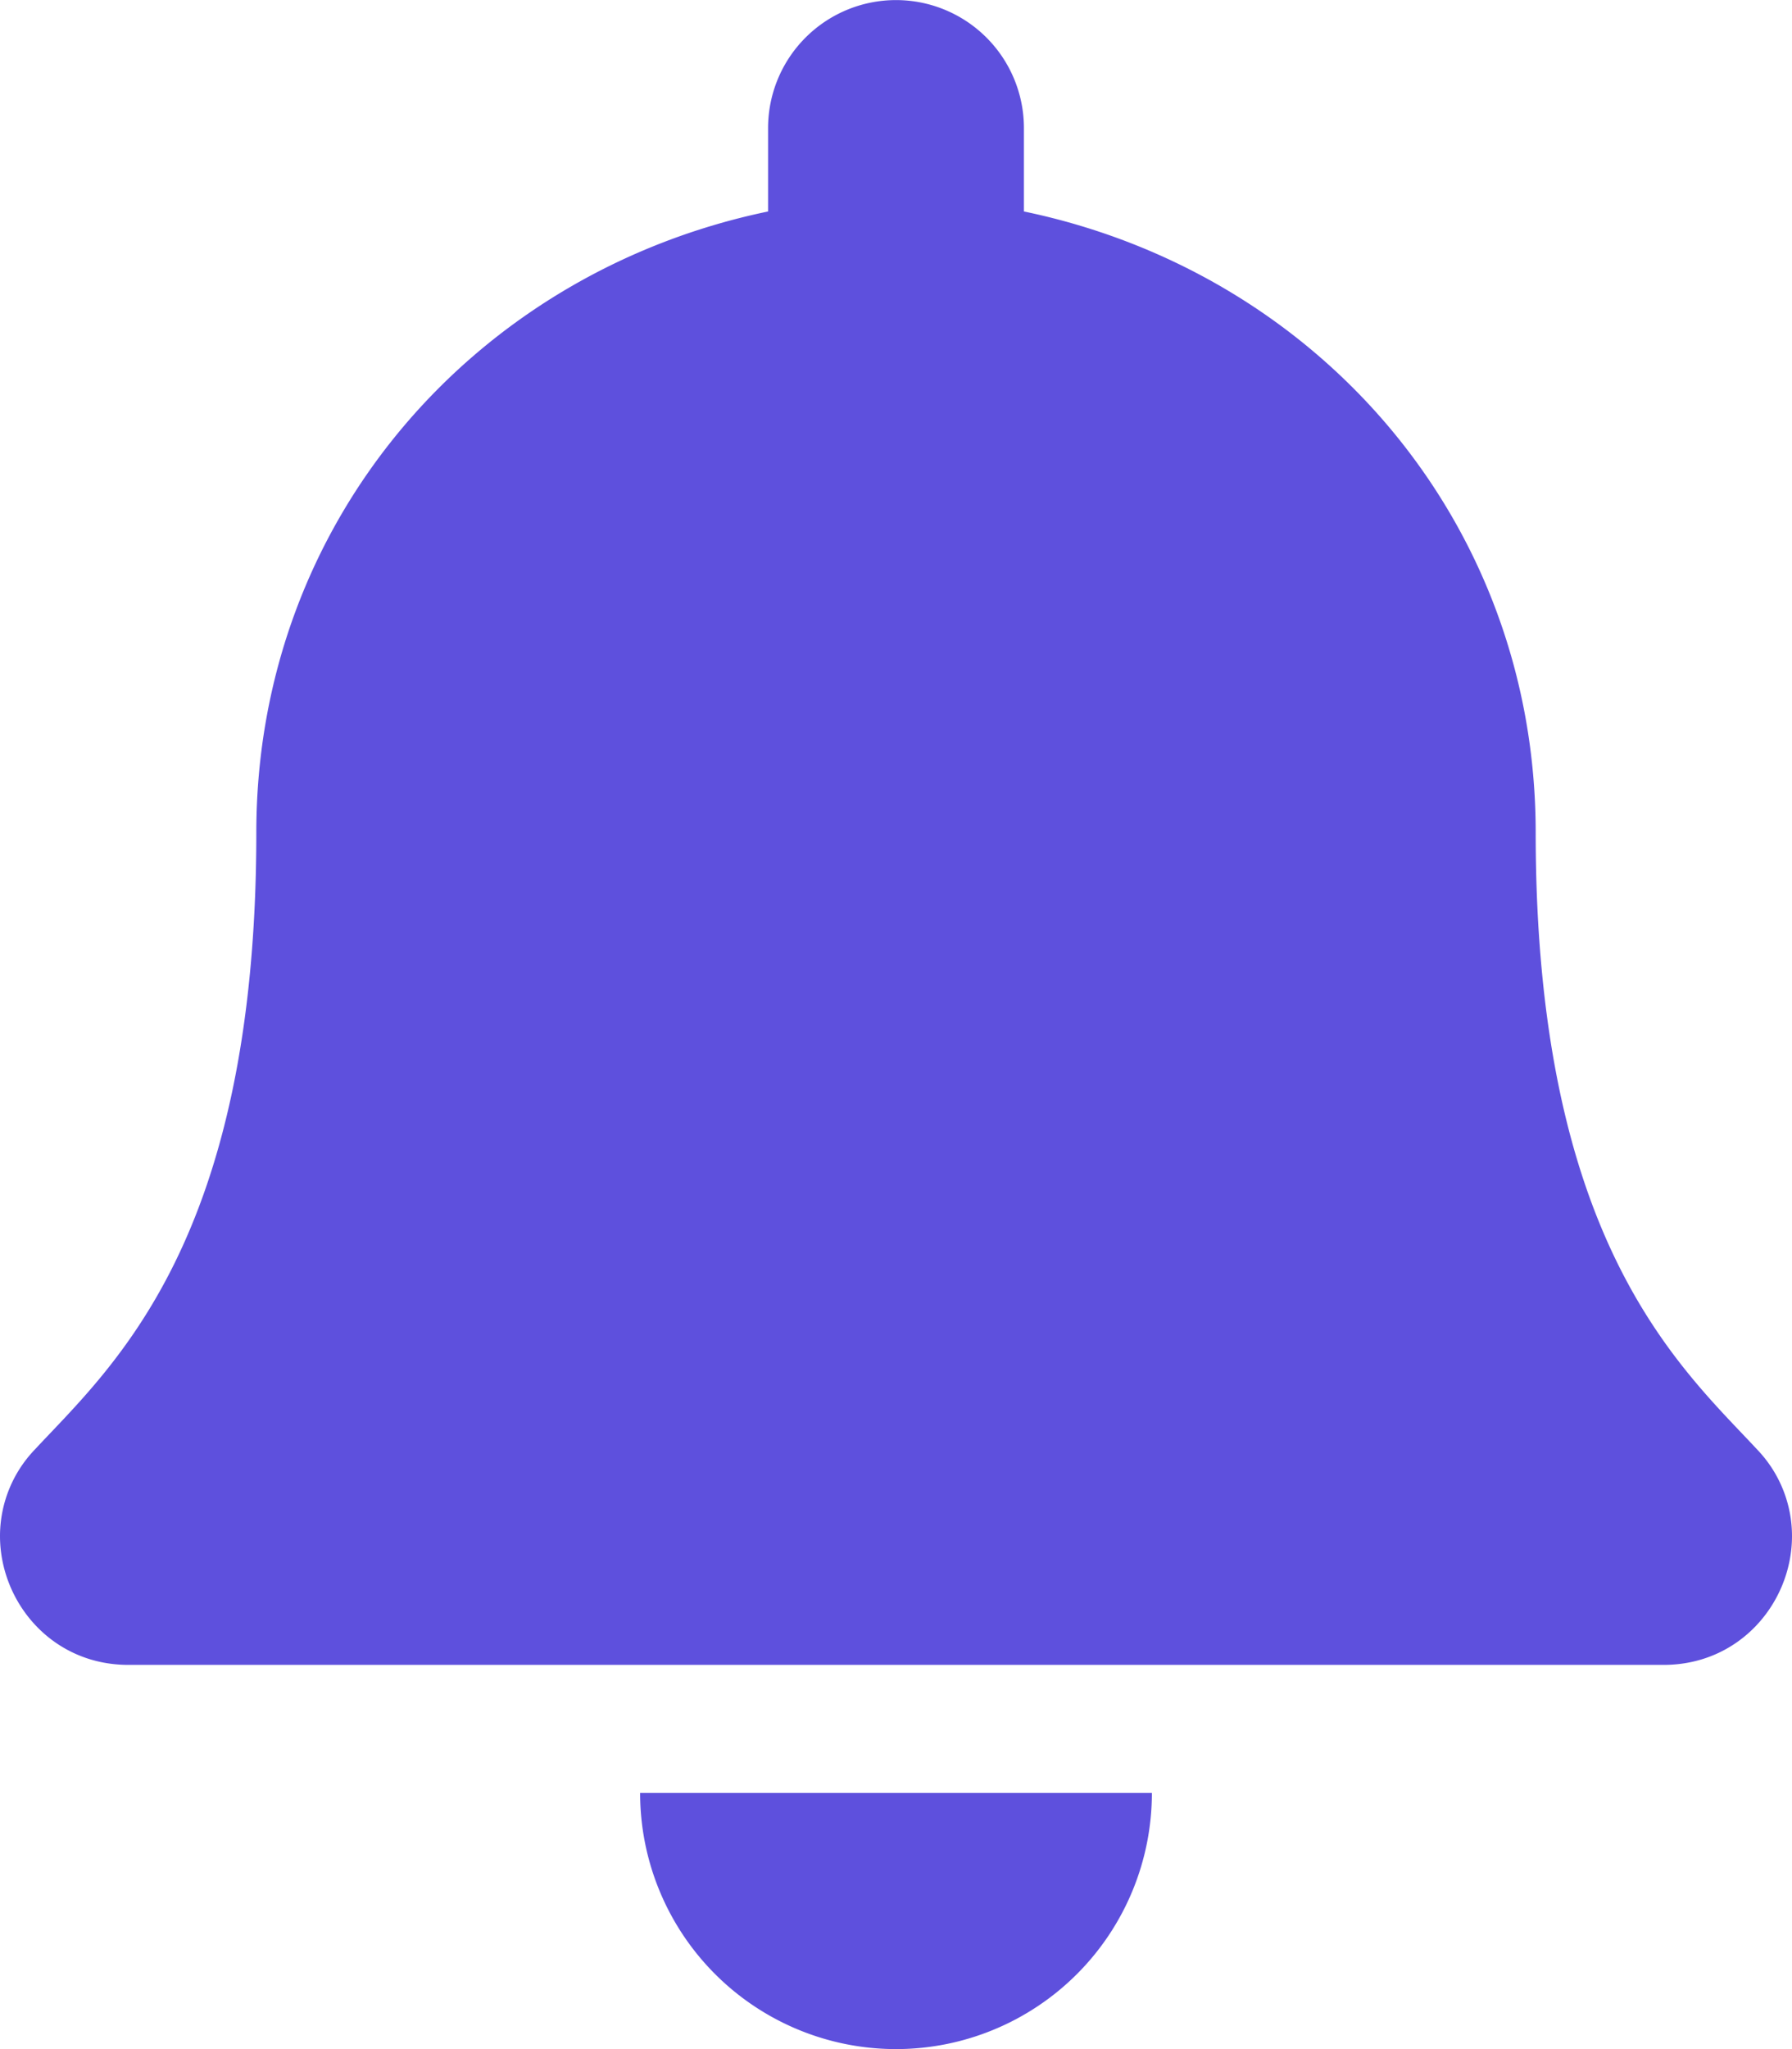 <svg xmlns="http://www.w3.org/2000/svg" width="448.001" height="512" viewBox="0 0 448.001 512">
  <path id="bell" d="M224,512a63.989,63.989,0,0,0,63.97-64H160.03A63.989,63.989,0,0,0,224,512ZM439.39,362.29C420.07,341.53,383.92,310.3,383.92,208c0-77.7-54.48-139.9-127.94-155.16V32a31.98,31.98,0,1,0-63.96,0V52.84C118.56,68.1,64.08,130.3,64.08,208c0,102.3-36.15,133.53-55.47,154.29A31.244,31.244,0,0,0,0,384c.11,16.4,12.98,32,32.1,32H415.9c19.12,0,32-15.6,32.1-32A31.227,31.227,0,0,0,439.39,362.29Z" transform="translate(0.001)" fill="#5e50dd"/>
</svg>
